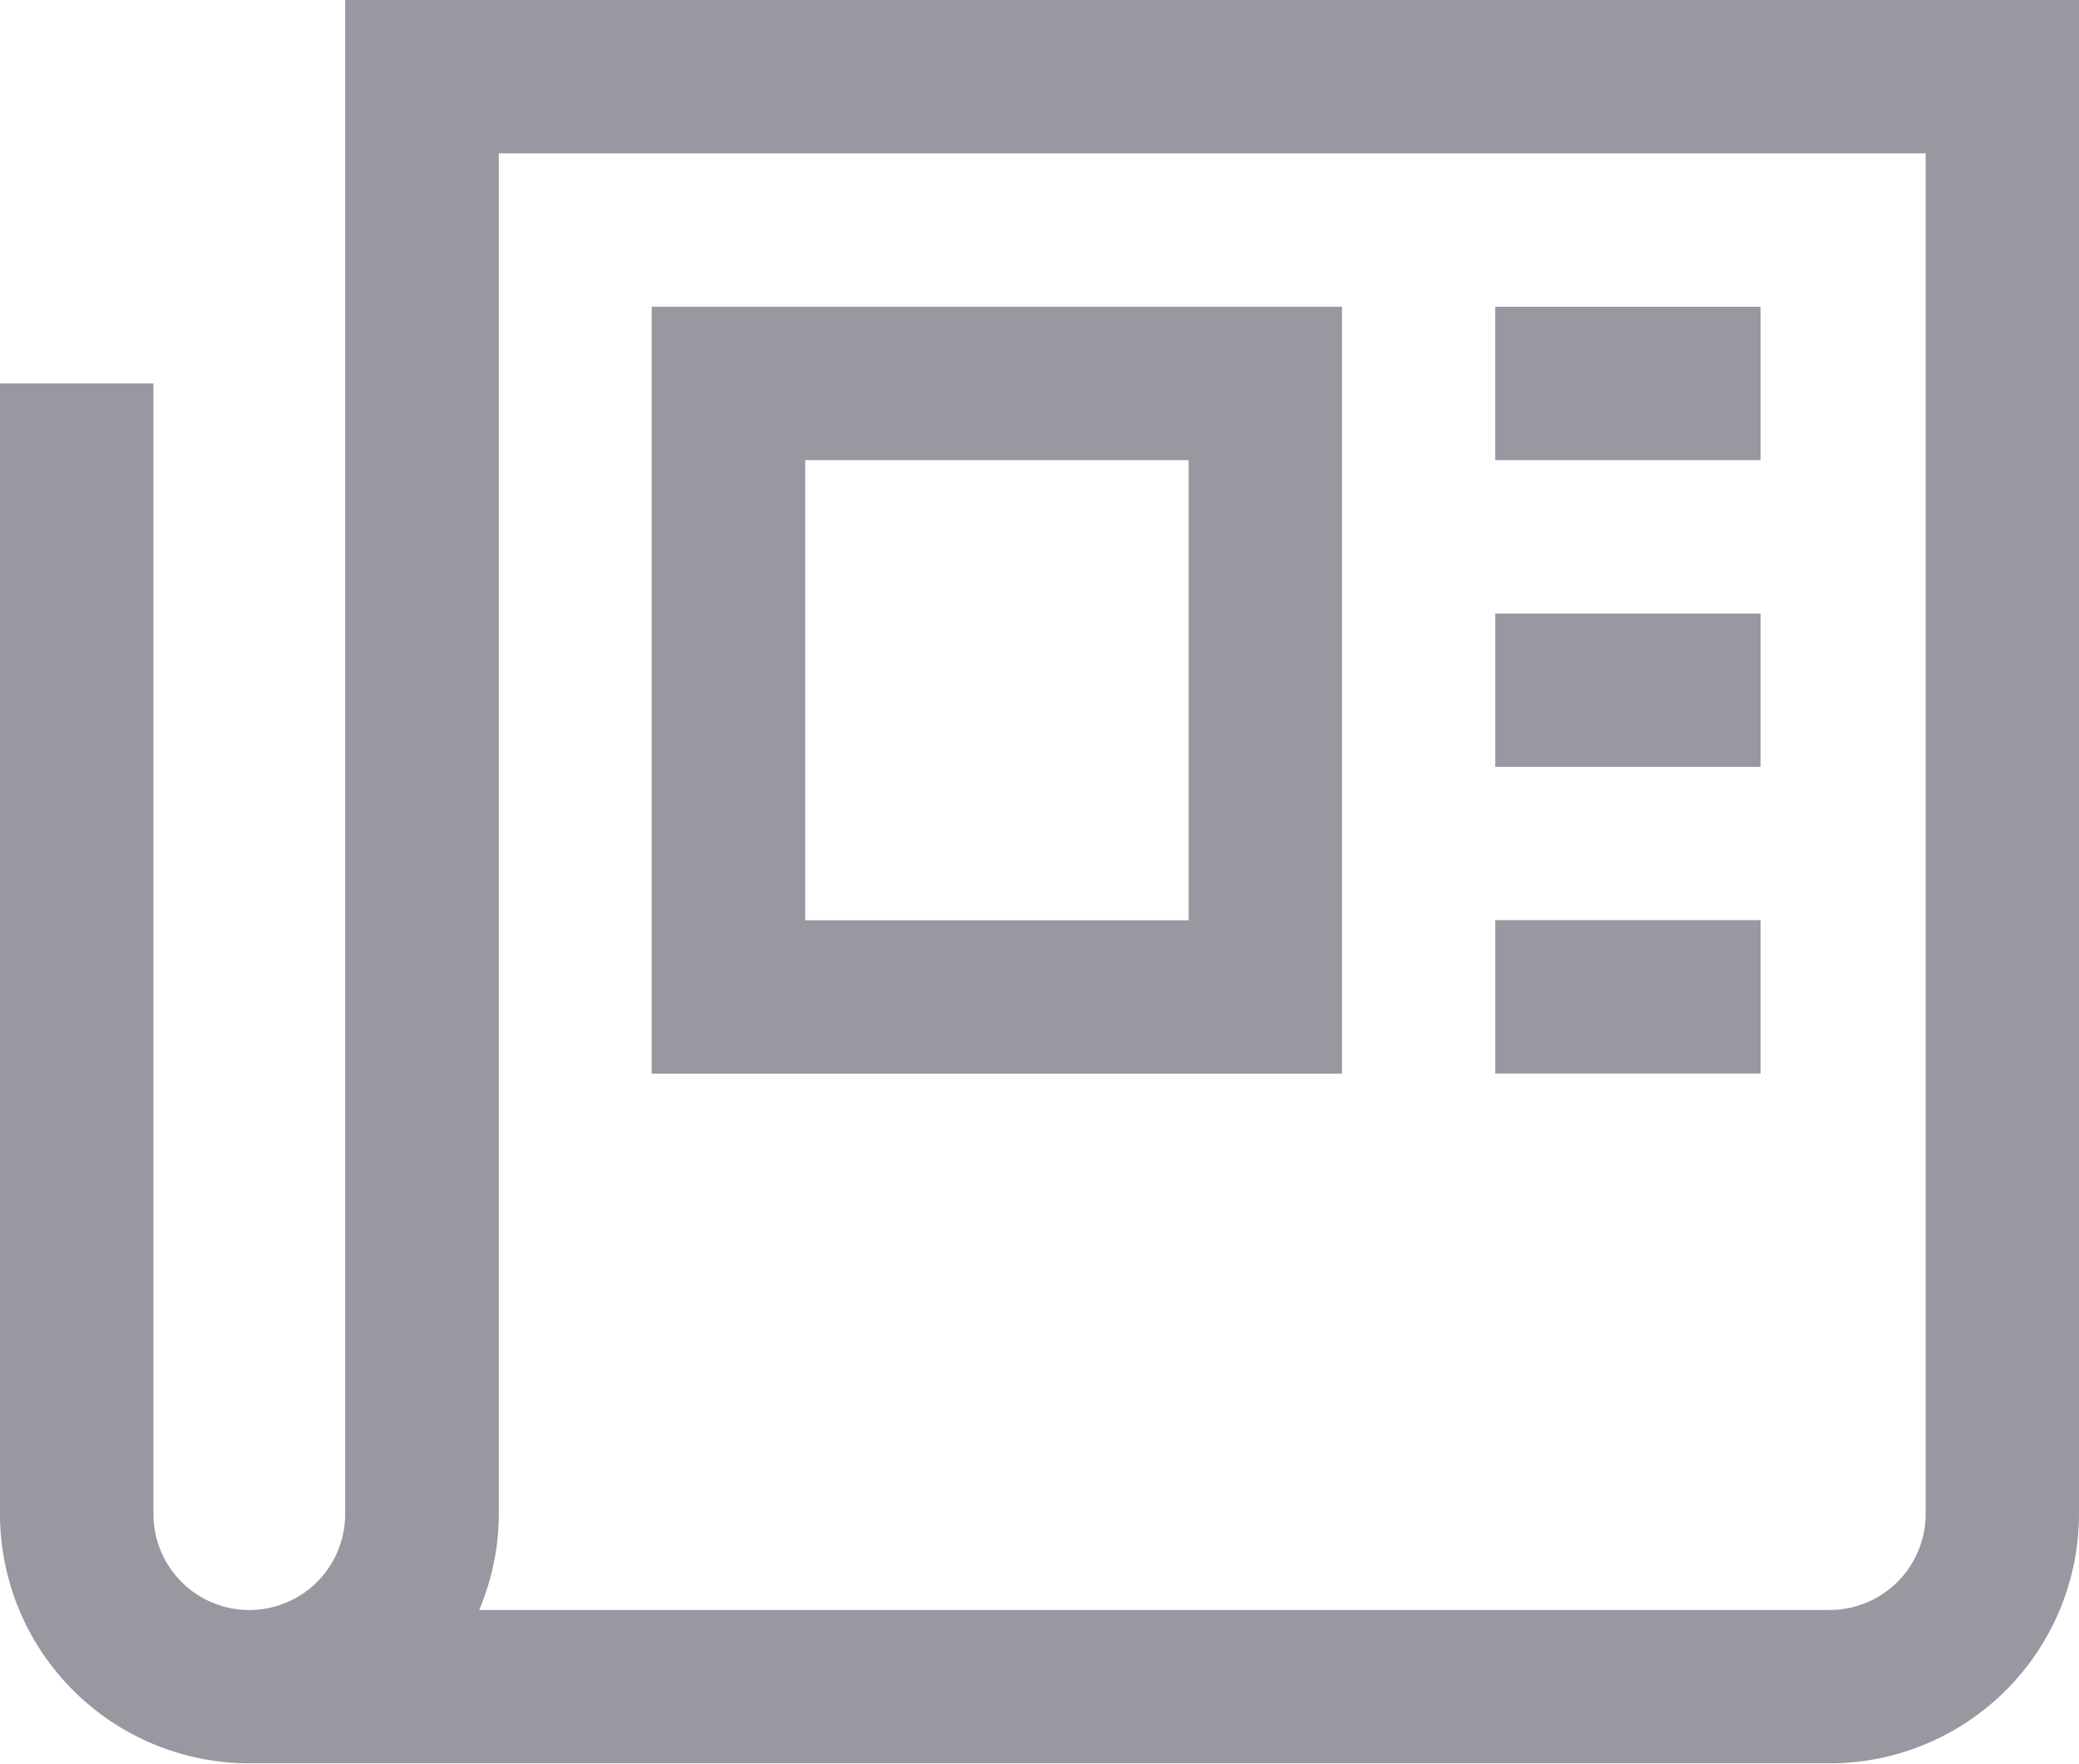 <svg xmlns="http://www.w3.org/2000/svg" width="21.202" height="17.985" viewBox="0 0 21.202 17.985">
  <g id="newspaper" transform="translate(0)">
    <path id="Path_18028" data-name="Path 18028" d="M9.6,27.36V42.8a.977.977,0,0,1-1.955,0V31.27H6.08V42.8a2.544,2.544,0,0,0,2.541,2.541H24.741A2.544,2.544,0,0,0,27.282,42.8V27.36ZM25.718,42.8a.979.979,0,0,1-.977.977H10.967a2.528,2.528,0,0,0,.2-.977V28.924H25.718Z" transform="translate(-6.08 -27.36)" fill="#9a97a0"/>
    <path id="Path_18029" data-name="Path 18029" d="M64.8,51.68H57.76V59.5H64.8Zm-1.564,6.256h-3.91V53.244h3.91Z" transform="translate(-51.114 -48.552)" fill="#9a97a0"/>
    <path id="Path_18030" data-name="Path 18030" d="M124.64,51.68h2.706v1.564H124.64Z" transform="translate(-109.391 -48.552)" fill="#9a97a0"/>
    <path id="Path_18031" data-name="Path 18031" d="M124.64,76h2.706v1.564H124.64Z" transform="translate(-109.391 -69.744)" fill="#9a97a0"/>
    <path id="Path_18032" data-name="Path 18032" d="M124.64,100.32h2.706v1.564H124.64Z" transform="translate(-109.391 -90.937)" fill="#9a97a0"/>
  </g>
</svg>
